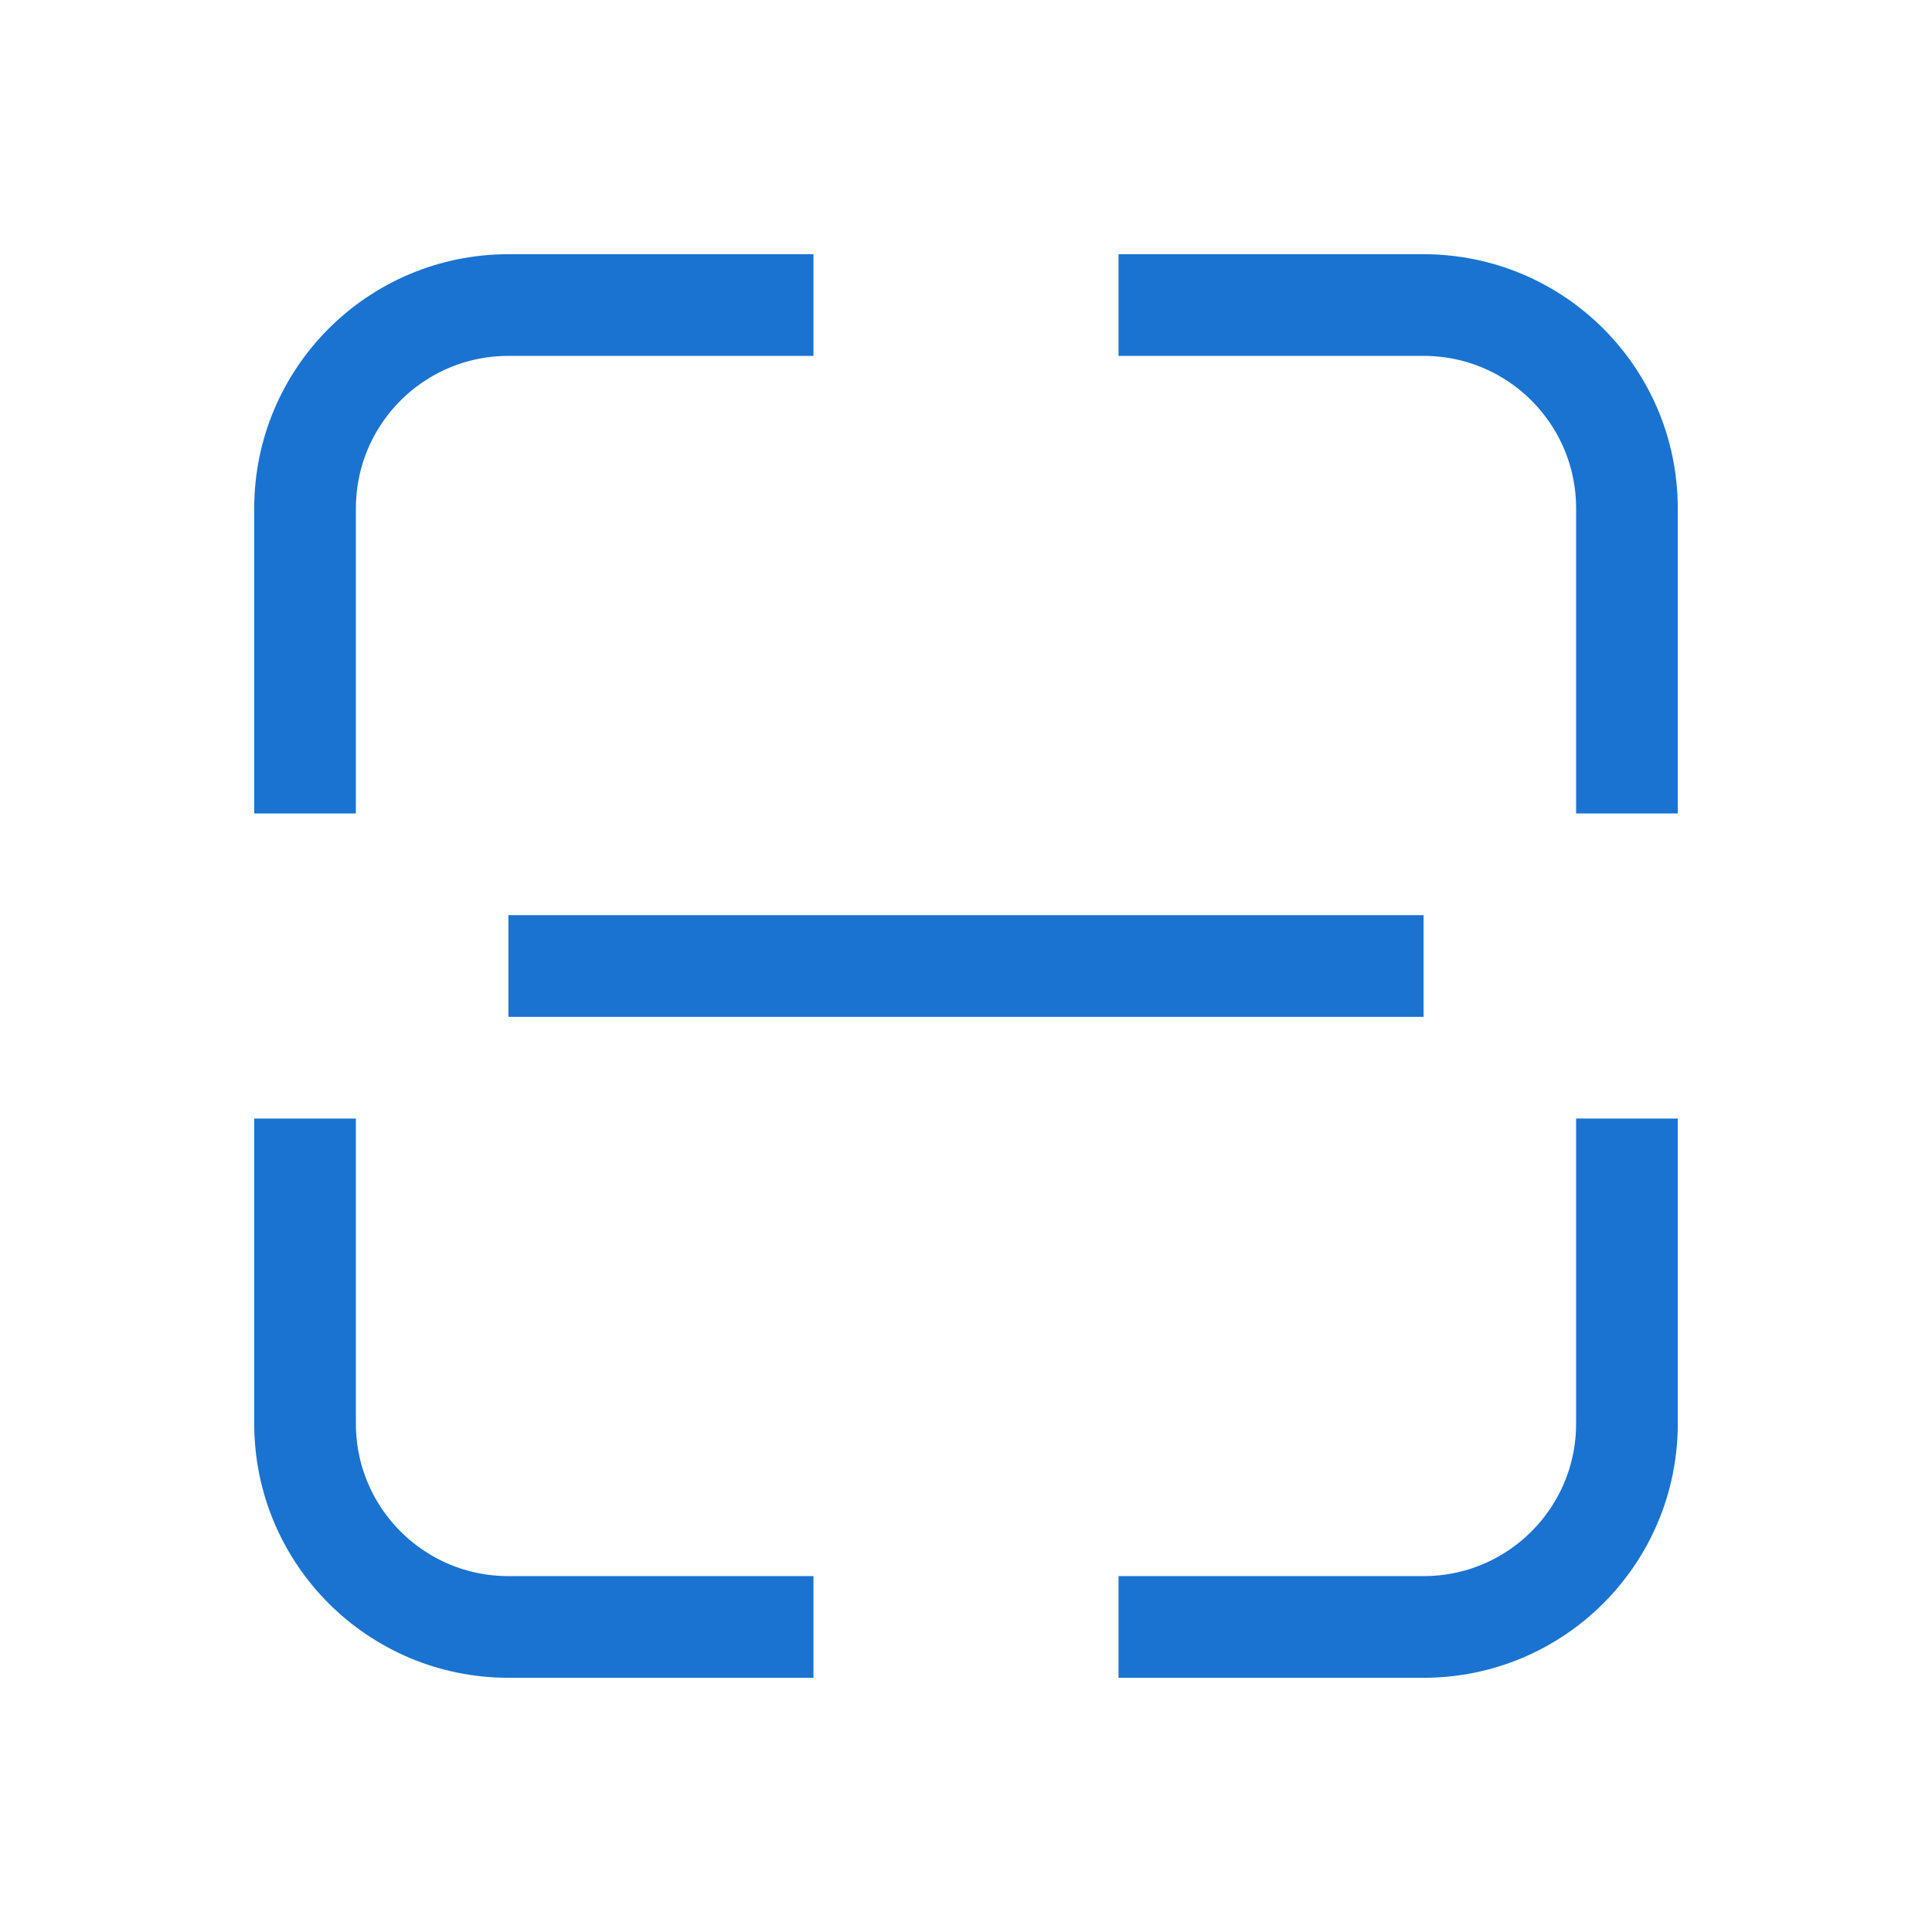 <svg width="19" height="19" viewBox="0 0 19 19" fill="none" xmlns="http://www.w3.org/2000/svg">
<path d="M3 8V5C3 3.895 3.895 3 5 3H8" stroke="#1A73D0"/>
<path d="M16 8V5C16 3.895 15.105 3 14 3H11" stroke="#1A73D0"/>
<path d="M8 16H5C3.895 16 3 15.105 3 14L3 11" stroke="#1A73D0"/>
<path d="M16 11V14C16 15.105 15.105 16 14 16H11" stroke="#1A73D0"/>
<line x1="5" y1="9.5" x2="14" y2="9.5" stroke="#1A73D0"/>
</svg>
